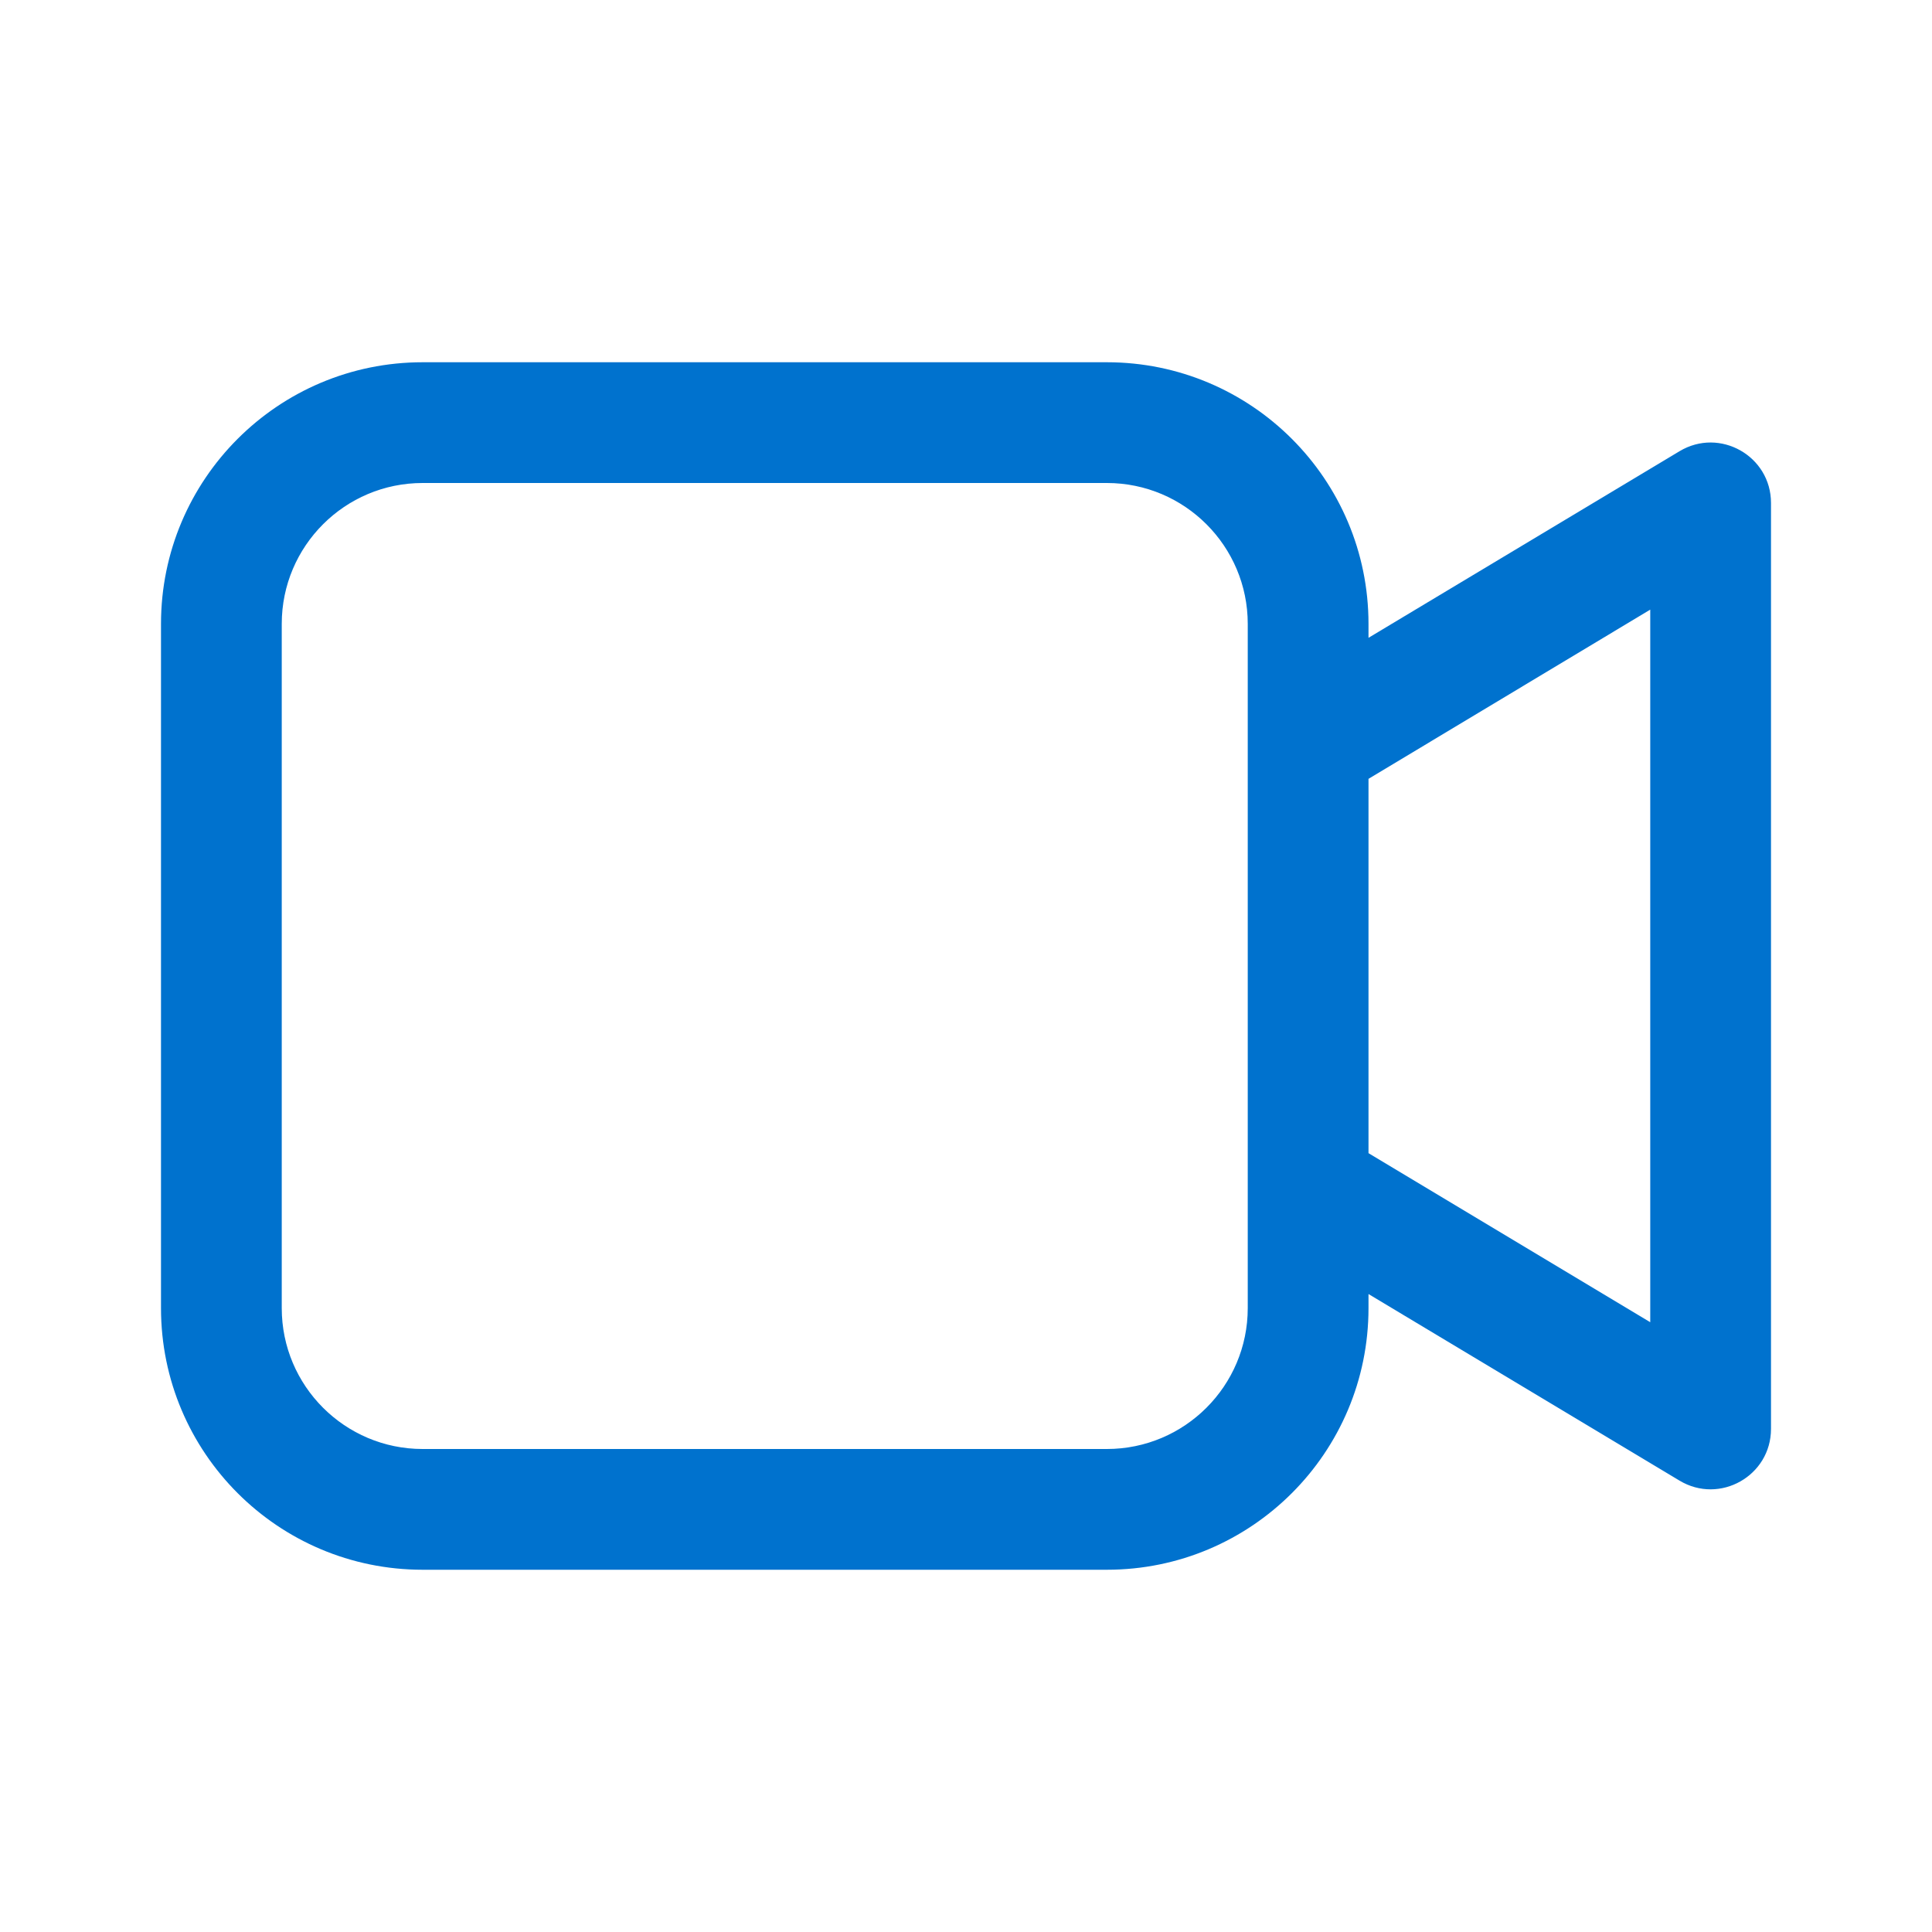 
<svg width="24" height="24" viewBox="0 0 24 24" fill="none" xmlns="http://www.w3.org/2000/svg"> <path d="M13.75 4.5C15.545 4.5 17 5.955 17 7.75V7.923L20.864 5.605C21.364 5.305 22 5.665 22 6.248V17.75C22 18.333 21.364 18.693 20.864 18.393L17 16.075V16.25C17 18.045 15.545 19.5 13.75 19.5H5.25C3.455 19.5 2 18.045 2 16.25V7.75C2 5.955 3.455 4.5 5.25 4.5H13.75ZM13.75 6H5.25C4.284 6 3.5 6.784 3.5 7.75V16.25C3.5 17.216 4.284 18 5.25 18H13.75C14.716 18 15.5 17.216 15.5 16.25V7.75C15.5 6.784 14.716 6 13.75 6ZM20.5 7.573L17 9.675V14.325L20.5 16.425V7.573Z" fill="#0072CE"/> </svg>